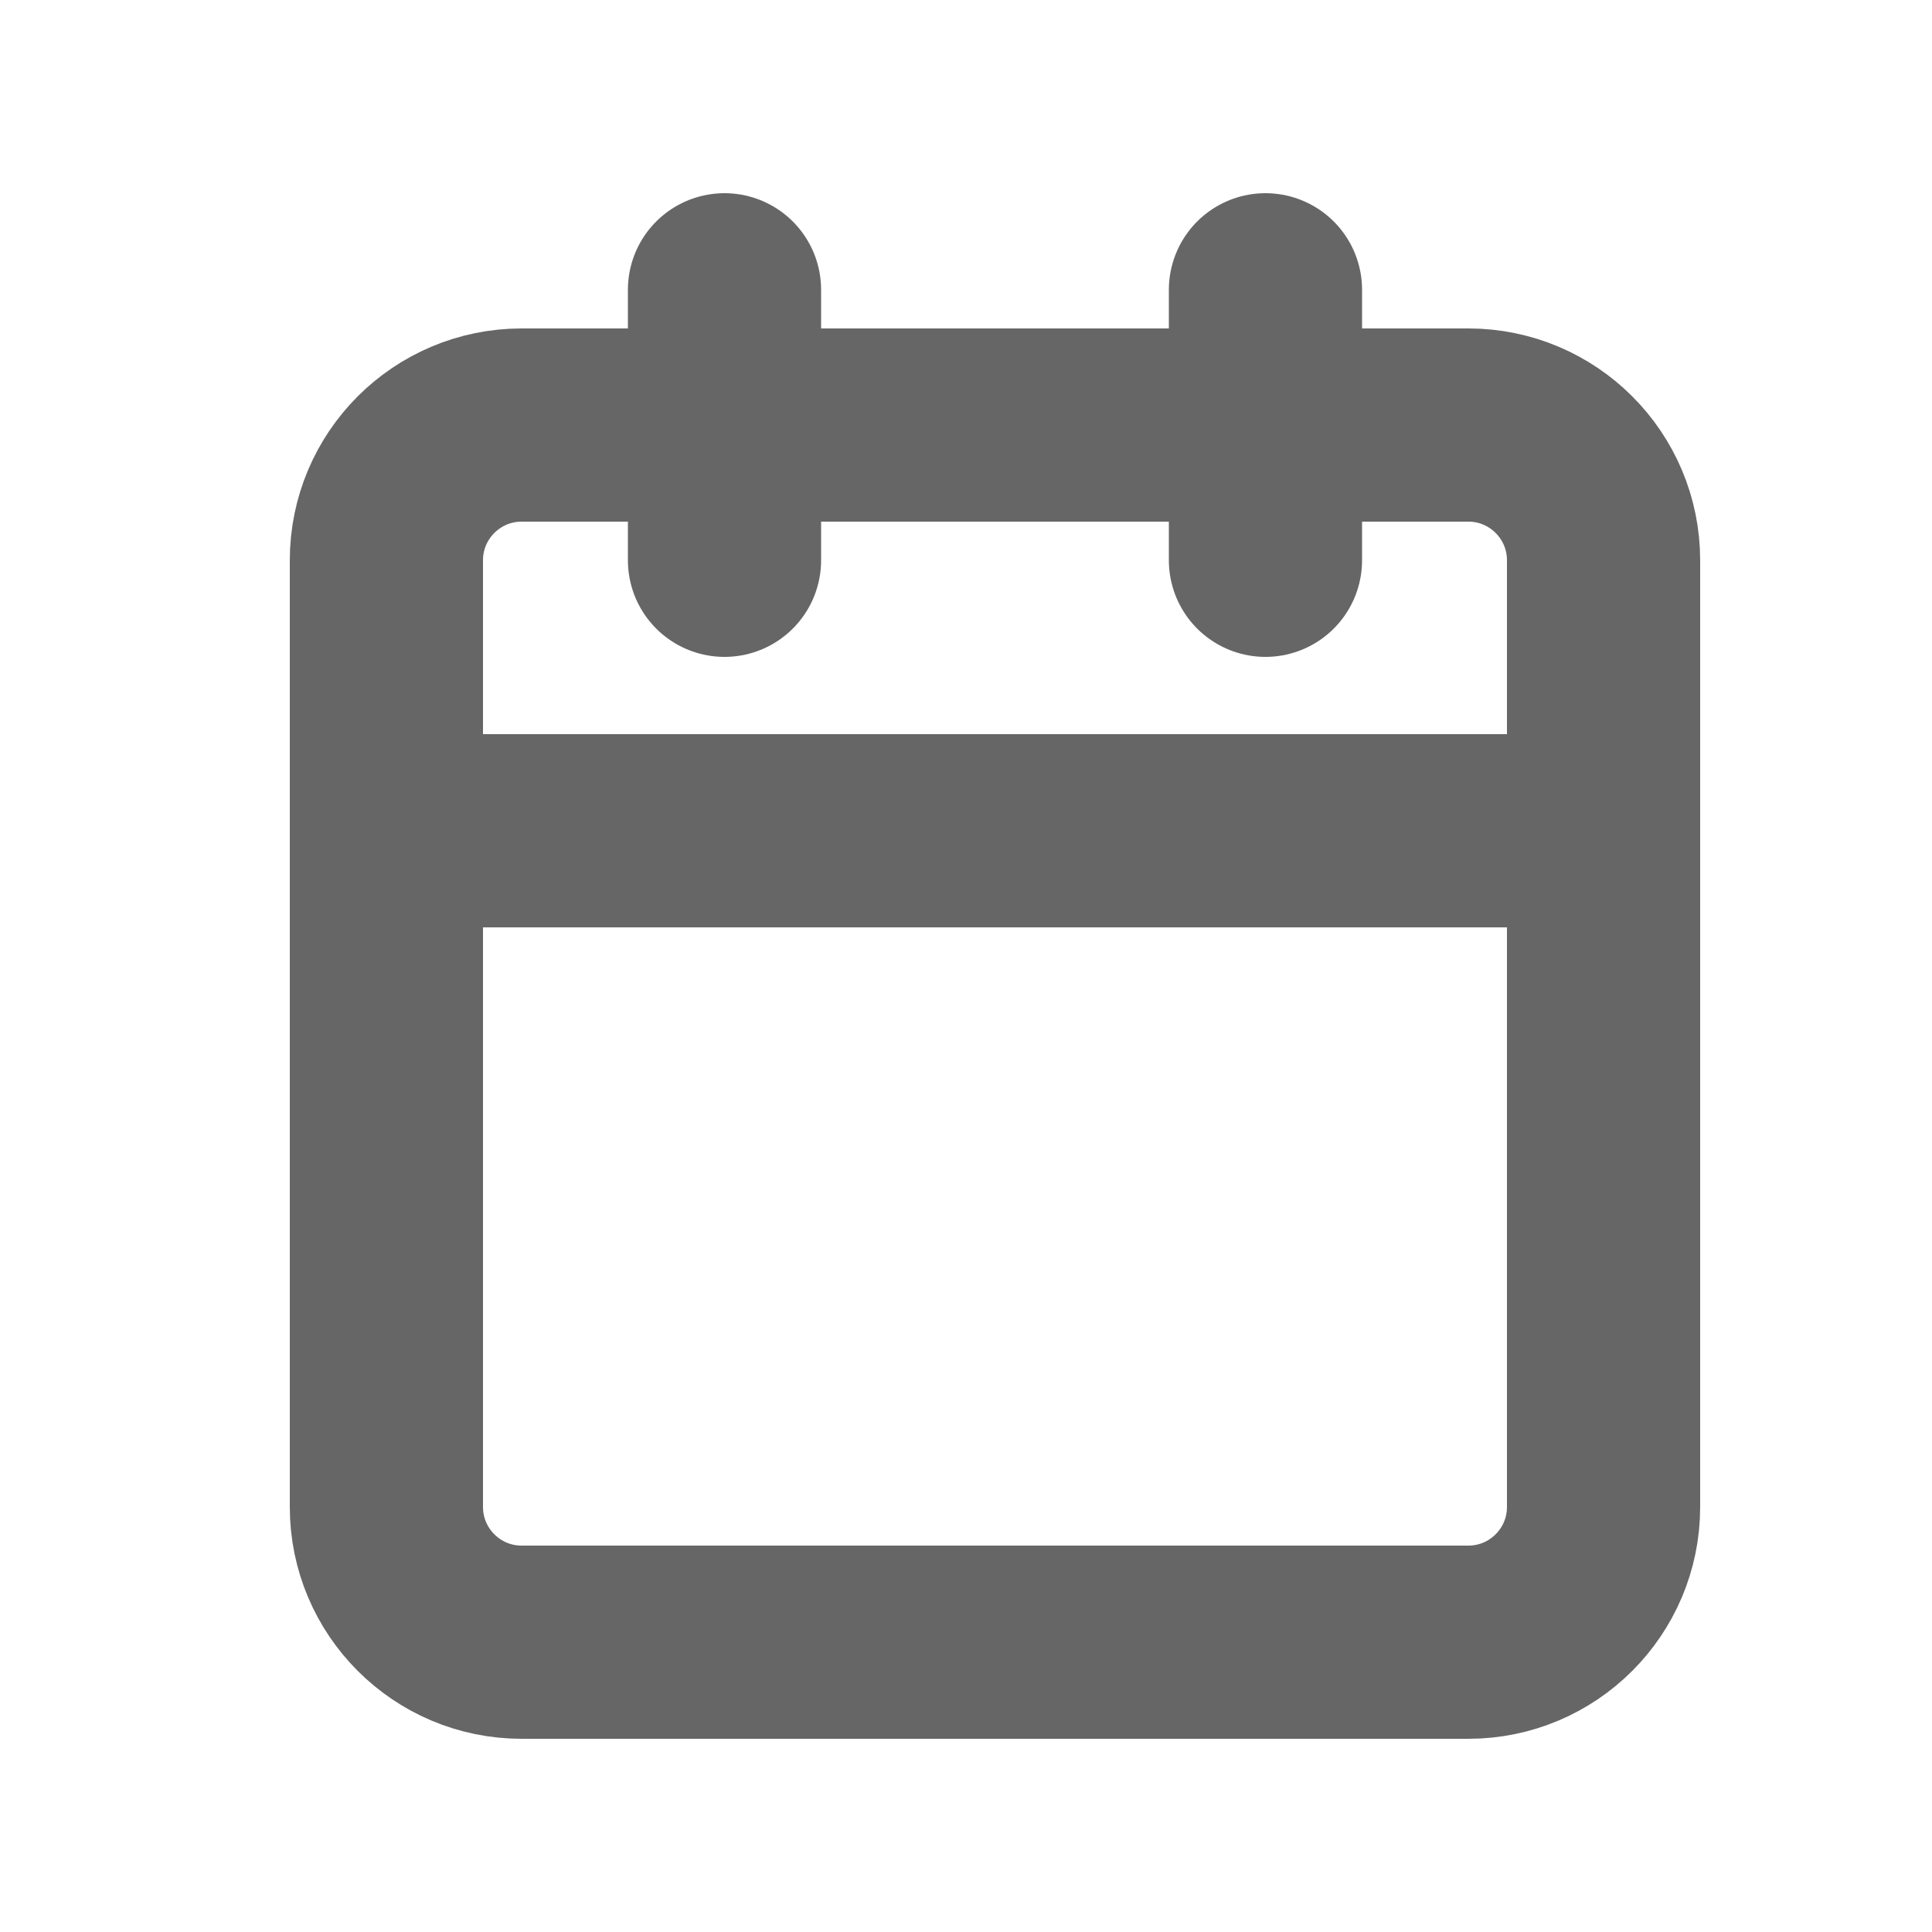 <svg width="20" height="20" viewBox="0 0 20 20" fill="none" xmlns="http://www.w3.org/2000/svg">
<path d="M15.2 4.4H5.4C4.627 4.4 4 5.027 4 5.8V15.6C4 16.373 4.627 17 5.4 17H15.2C15.973 17 16.6 16.373 16.6 15.6V5.8C16.6 5.027 15.973 4.4 15.2 4.4Z" stroke="#666666" stroke-width="2" stroke-linecap="round" stroke-linejoin="round"/>
<path d="M13.1 3V5.8" stroke="#666666" stroke-width="2" stroke-linecap="round" stroke-linejoin="round"/>
<path d="M7.5 3V5.8" stroke="#666666" stroke-width="2" stroke-linecap="round" stroke-linejoin="round"/>
<path d="M4 8.6H16.6" stroke="#666666" stroke-width="2" stroke-linecap="round" stroke-linejoin="round"/>
</svg>
